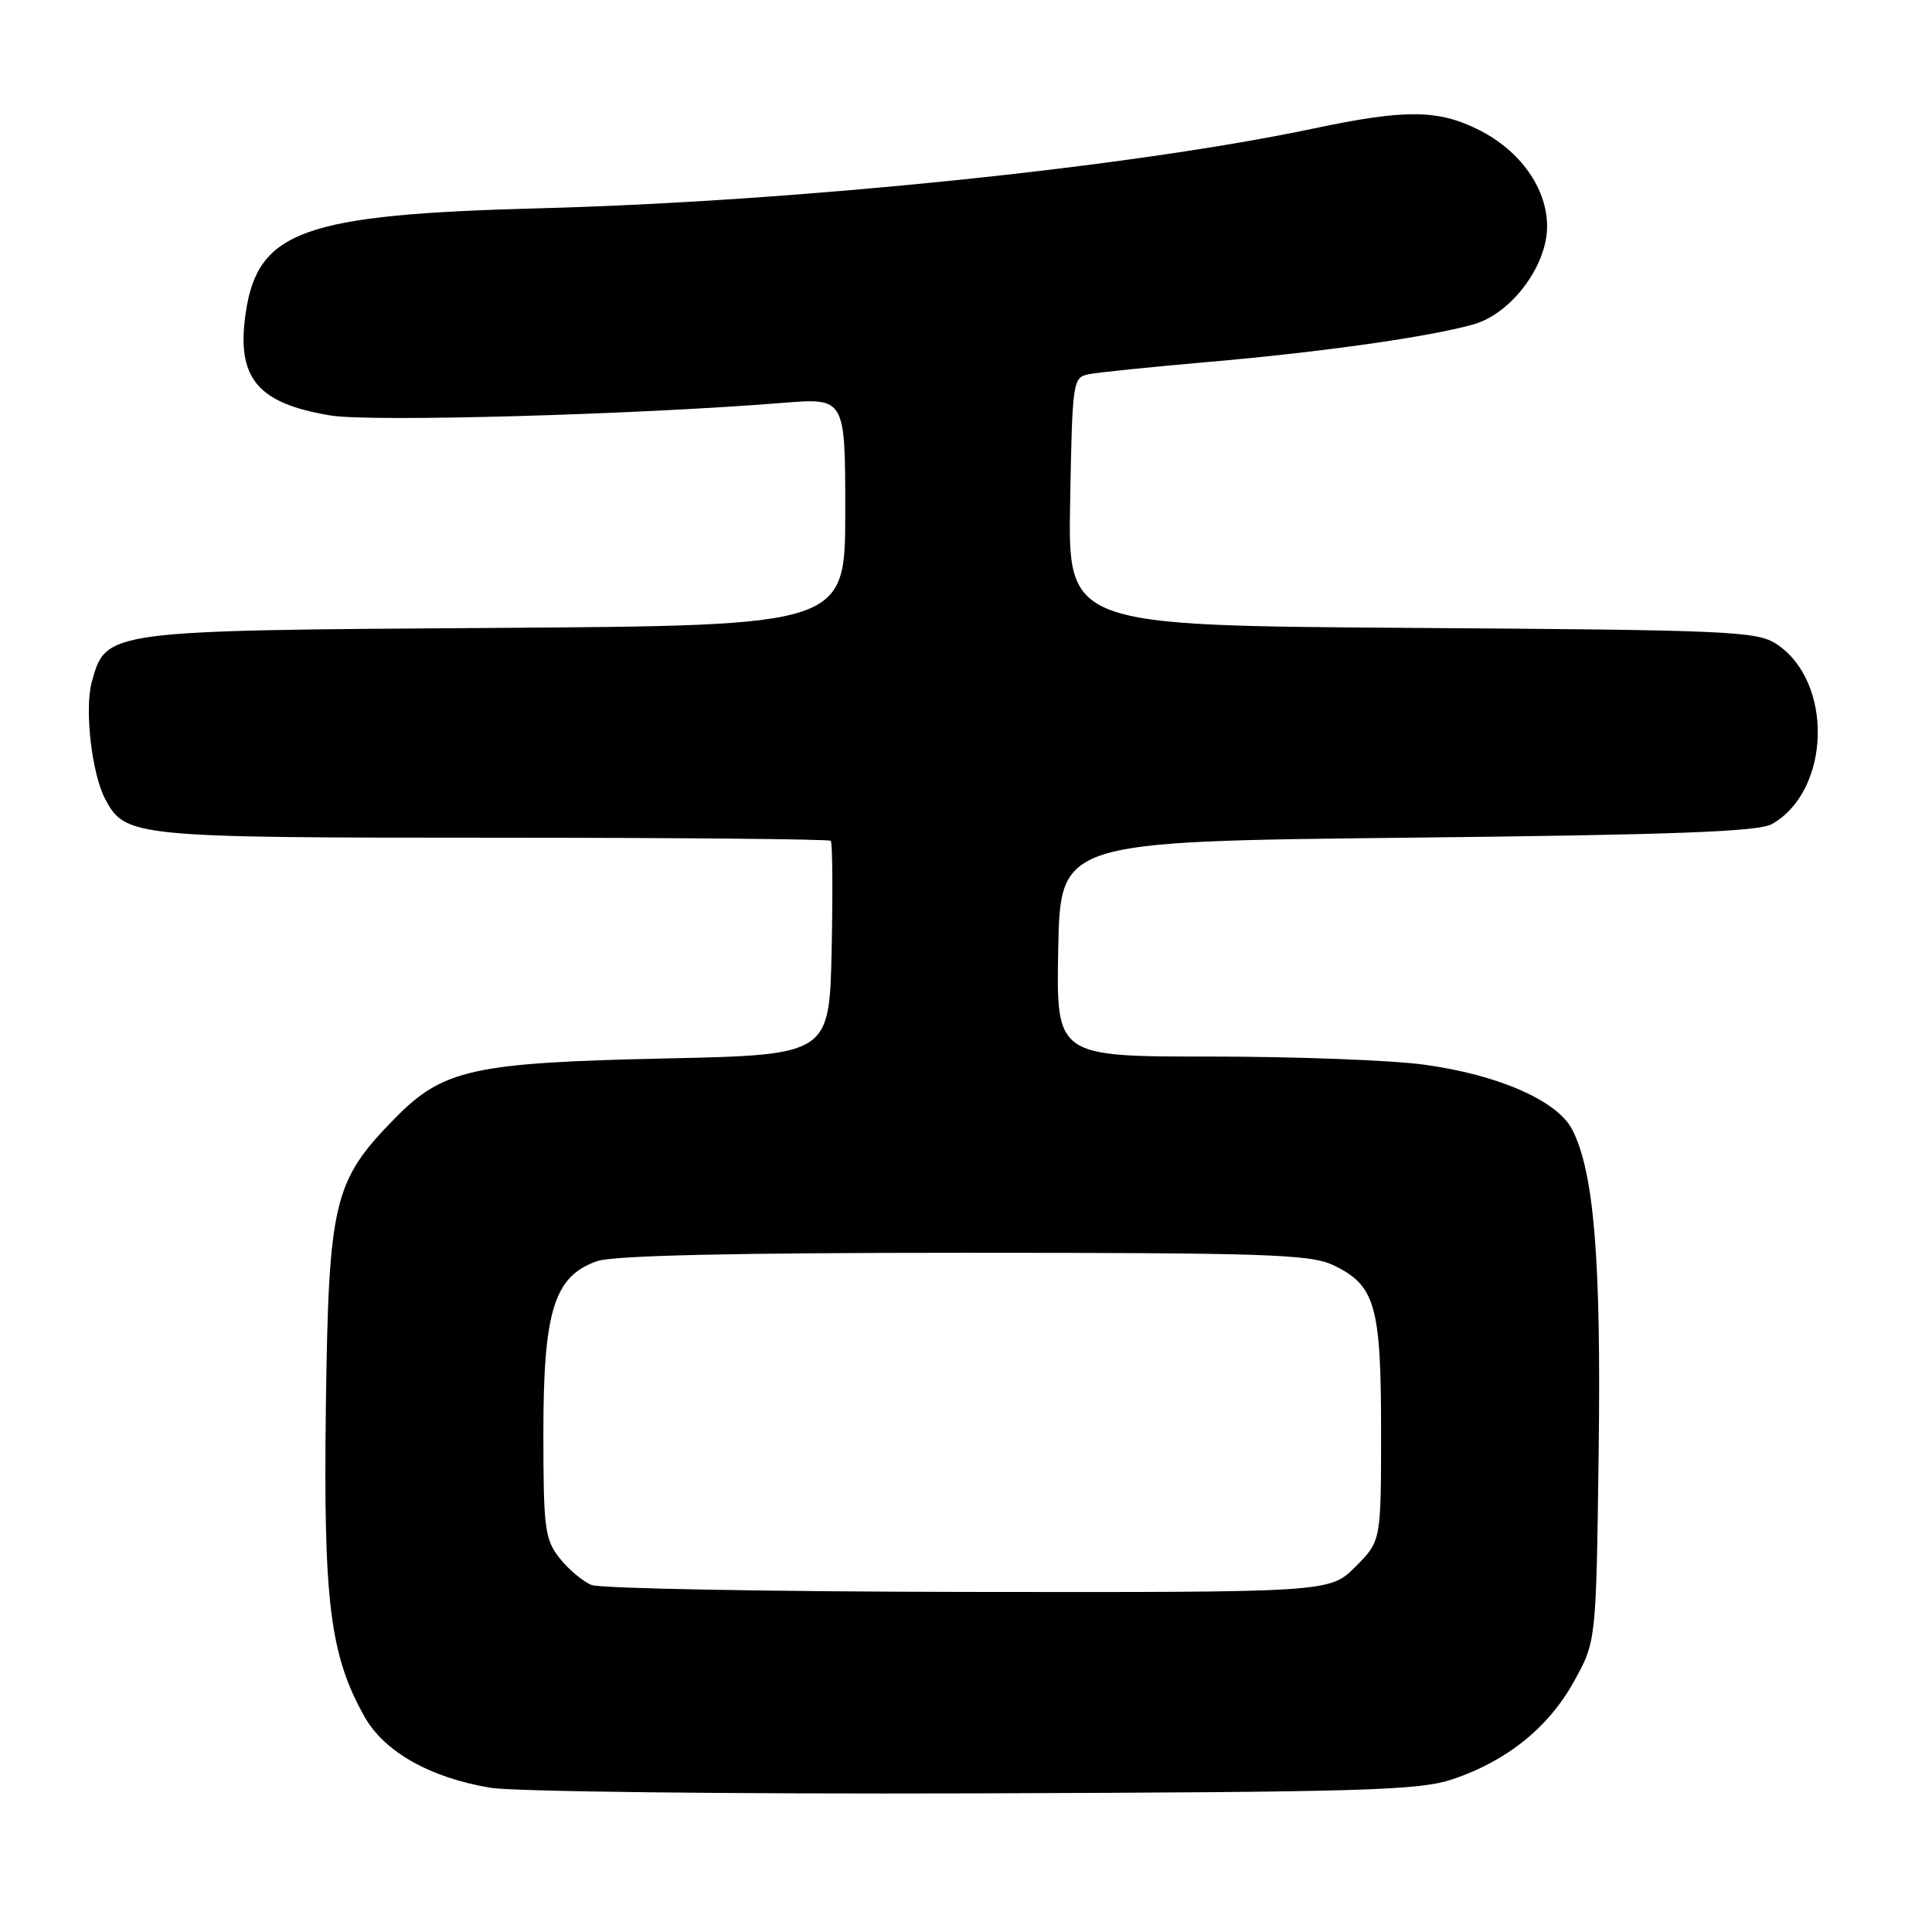 <?xml version="1.0" encoding="UTF-8" standalone="no"?>
<!DOCTYPE svg PUBLIC "-//W3C//DTD SVG 1.1//EN" "http://www.w3.org/Graphics/SVG/1.1/DTD/svg11.dtd" >
<svg xmlns="http://www.w3.org/2000/svg" xmlns:xlink="http://www.w3.org/1999/xlink" version="1.1" viewBox="0 0 256 256">
 <g >
 <path fill="currentColor"
d=" M 192.51 235.75 C 199.68 233.33 205.19 228.90 208.56 222.80 C 211.50 217.50 211.50 217.50 211.83 192.50 C 212.17 166.88 211.22 155.29 208.32 149.66 C 206.35 145.84 198.49 142.40 188.68 141.07 C 184.38 140.48 171.65 140.00 160.40 140.00 C 139.95 140.00 139.95 140.00 140.22 125.75 C 140.50 111.50 140.50 111.50 186.50 111.00 C 221.91 110.62 233.03 110.20 234.80 109.19 C 242.61 104.73 242.96 90.30 235.38 85.33 C 232.80 83.64 229.18 83.48 187.05 83.20 C 141.50 82.89 141.50 82.89 141.80 66.45 C 142.09 50.42 142.15 50.00 144.30 49.58 C 145.51 49.34 152.57 48.62 160.00 47.97 C 175.01 46.68 189.53 44.62 195.28 42.97 C 200.26 41.55 205.00 35.22 205.00 30.00 C 205.00 25.00 201.49 20.01 196.03 17.25 C 190.57 14.49 186.26 14.45 174.00 17.04 C 149.78 22.15 105.68 26.69 71.50 27.60 C 40.26 28.42 34.19 30.57 32.57 41.38 C 31.27 50.07 34.06 53.46 43.85 55.06 C 49.21 55.93 84.05 54.96 103.75 53.38 C 112.00 52.72 112.00 52.72 112.00 67.81 C 112.00 82.89 112.00 82.89 65.75 83.20 C 13.96 83.54 14.05 83.52 12.17 90.34 C 11.17 93.95 12.16 102.57 13.96 105.92 C 16.62 110.89 17.73 111.00 65.28 111.00 C 89.69 111.00 109.85 111.19 110.08 111.41 C 110.31 111.64 110.36 118.12 110.20 125.80 C 109.90 139.78 109.90 139.78 88.20 140.25 C 62.64 140.81 58.68 141.68 52.29 148.22 C 44.18 156.50 43.54 159.17 43.18 186.42 C 42.84 212.25 43.72 219.30 48.30 227.47 C 50.92 232.13 57.00 235.56 65.00 236.89 C 68.03 237.40 96.83 237.73 129.00 237.63 C 180.95 237.46 188.06 237.25 192.51 235.75 Z  M 78.39 210.02 C 77.23 209.55 75.31 207.94 74.14 206.45 C 72.19 203.97 72.00 202.52 72.00 189.83 C 72.00 173.67 73.44 169.09 79.11 167.11 C 81.27 166.36 97.02 166.00 127.75 166.00 C 167.74 166.00 173.61 166.20 176.64 167.63 C 182.22 170.28 183.00 172.97 183.00 189.55 C 183.00 204.20 183.00 204.20 179.60 207.60 C 176.20 211.00 176.20 211.00 128.35 210.94 C 102.03 210.90 79.55 210.49 78.39 210.02 Z "/>
</g>
</svg>